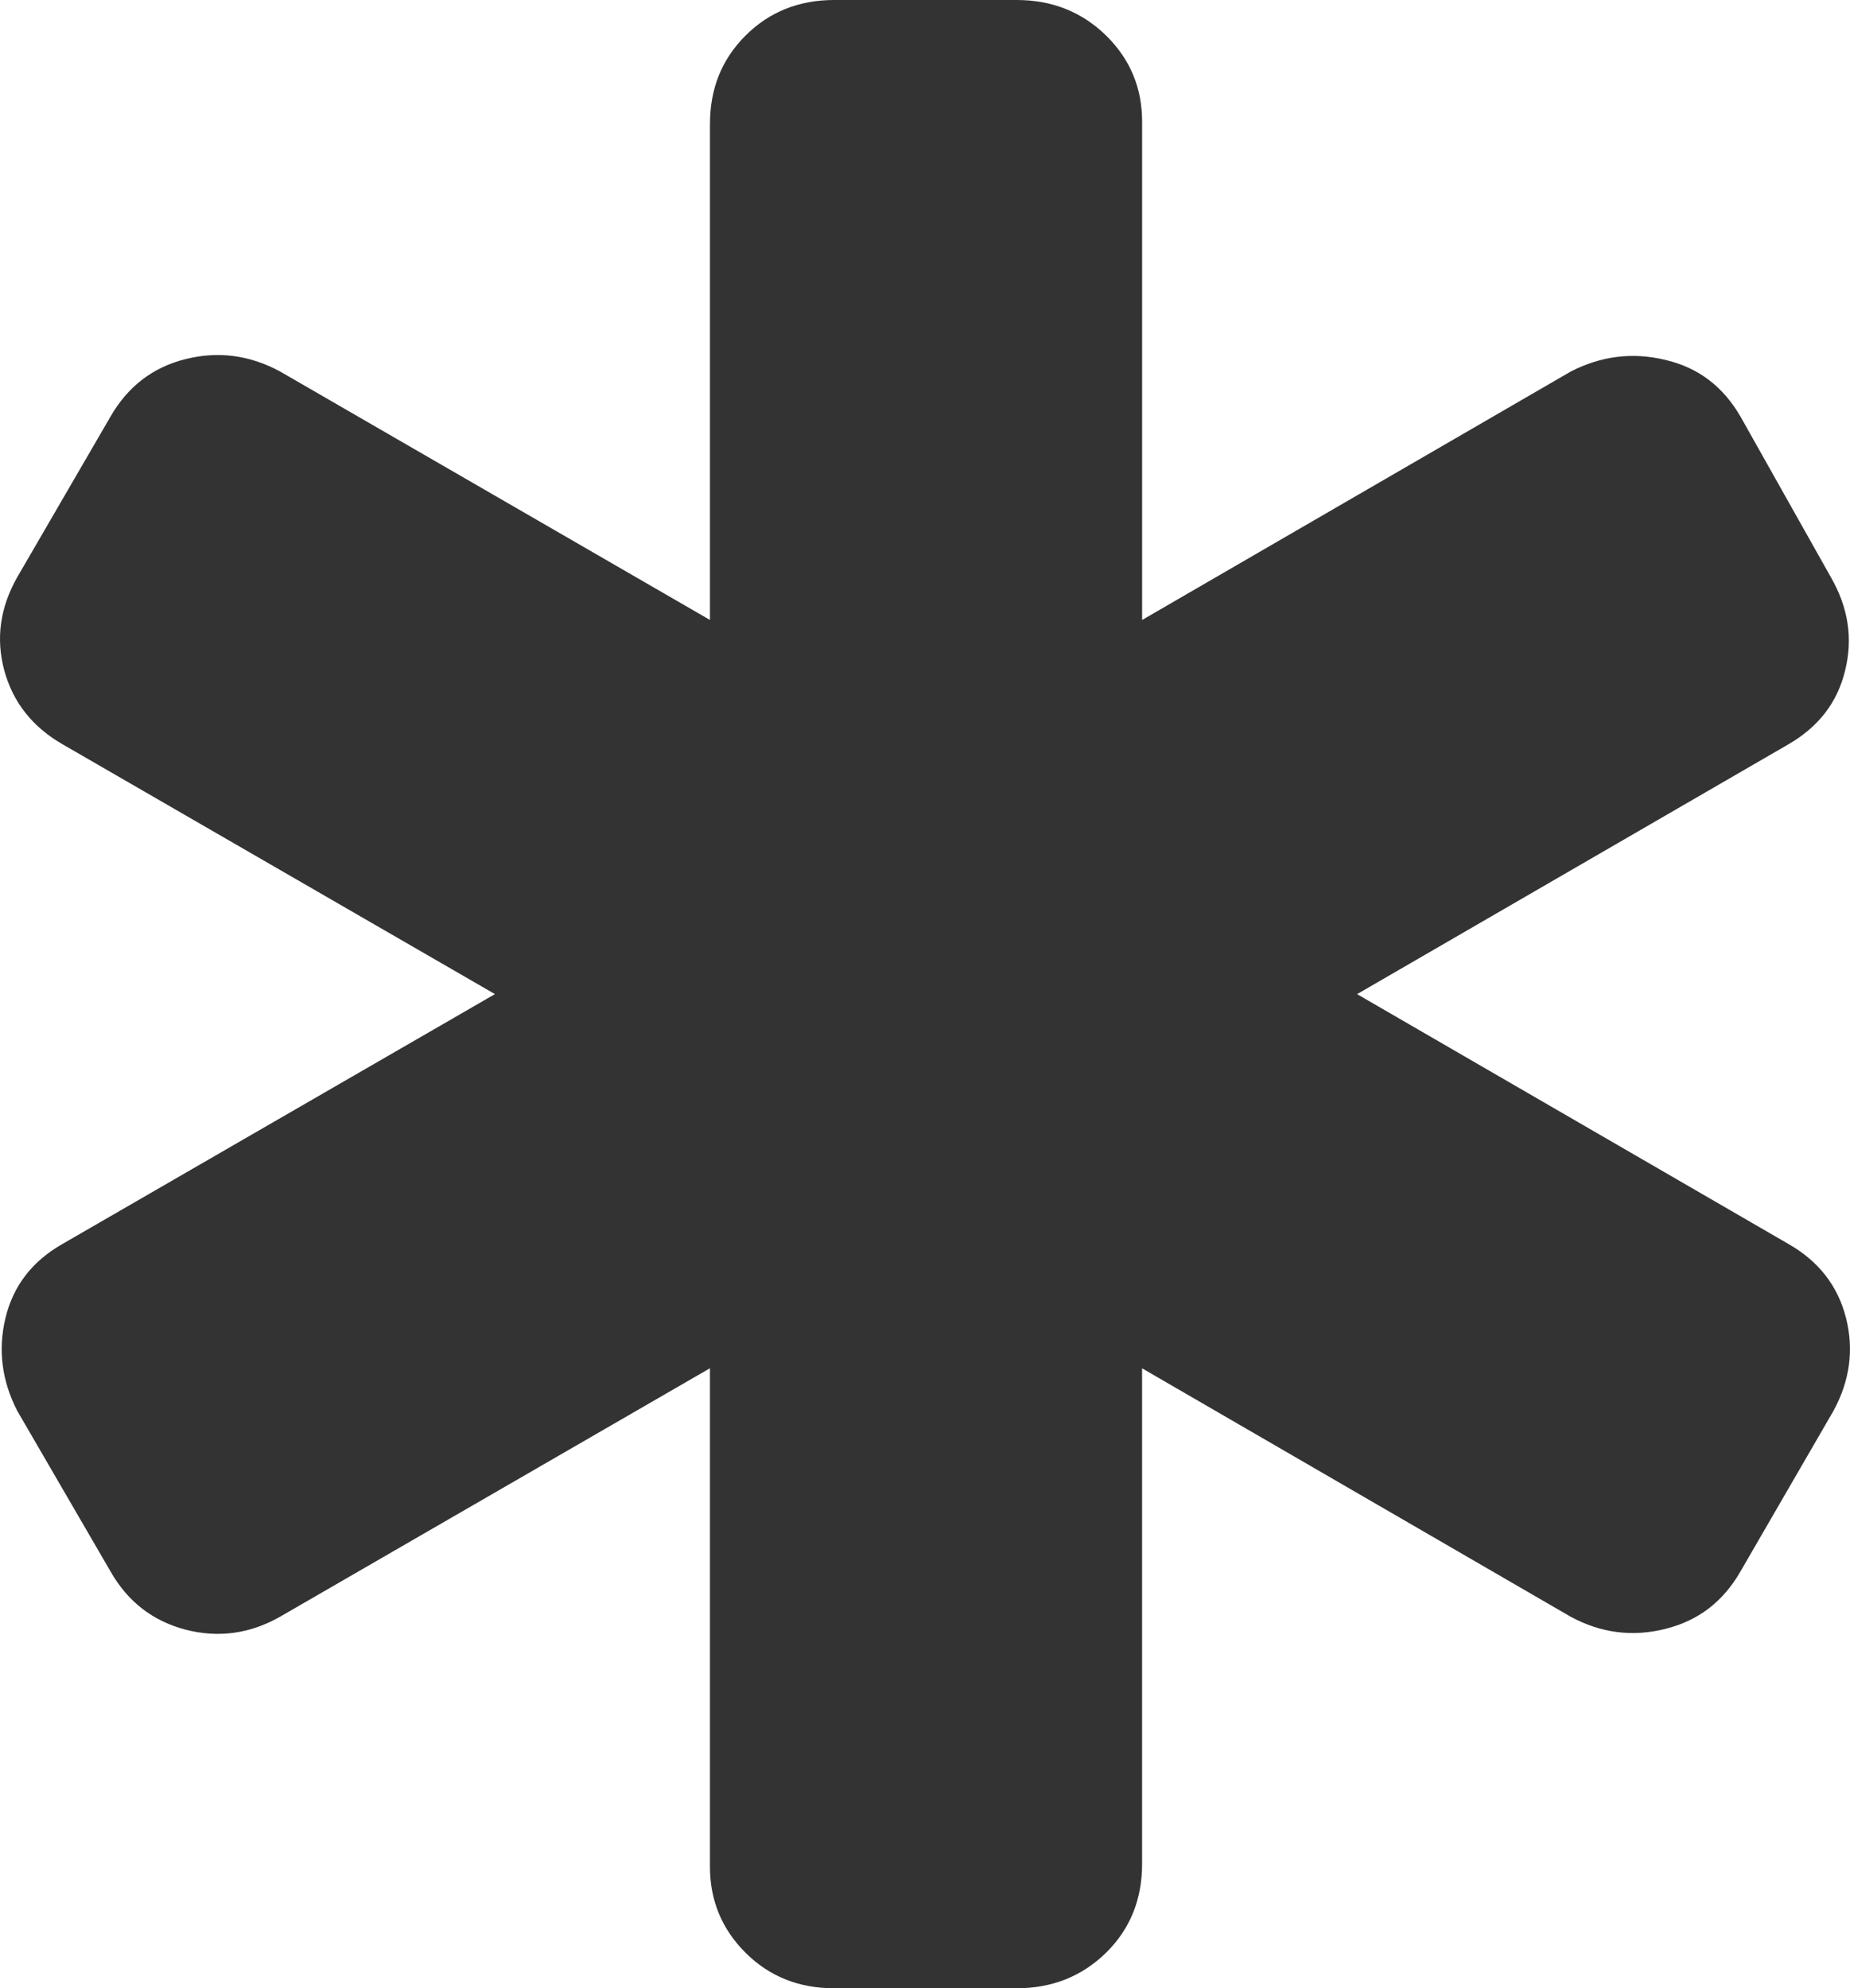 <svg xmlns="http://www.w3.org/2000/svg" width="68.409" height="73.535" viewBox="0 0 68.409 73.535" enable-background="new 0 0 68.409 73.535"><path d="M66.129 46.006c1.113 .635 1.826 1.543 2.129 2.725s.146 2.334-.459 3.447l-3.438 5.938c-.645 1.123-1.562 1.826-2.783 2.129-1.211 .303-2.373 .156-3.496-.449l-15.85-9.189v18.33c0 1.309-.439 2.402-1.328 3.281-.898 .879-2.002 1.318-3.311 1.318h-6.748c-1.309 0-2.402-.439-3.281-1.318s-1.312-1.943-1.312-3.184v-18.429l-15.895 9.189c-1.117 .635-2.285 .791-3.496 .479-1.215-.322-2.139-1.035-2.777-2.158l-3.448-5.938c-.571-1.113-.718-2.266-.43-3.447s.991-2.09 2.109-2.725l15.987-9.238-15.986-9.238c-1.118-.645-1.836-1.553-2.158-2.734-.317-1.182-.156-2.324 .479-3.447l3.448-5.938c.639-1.113 1.562-1.826 2.777-2.129 1.211-.303 2.379-.146 3.496 .459l15.895 9.189v-18.339c0-1.309 .434-2.393 1.312-3.271s1.973-1.319 3.281-1.319h6.748c1.309 0 2.412 .439 3.311 1.318 .889 .879 1.328 1.934 1.328 3.184v18.428l15.85-9.189c1.123-.576 2.285-.723 3.496-.43 1.221 .283 2.139 .986 2.783 2.1l3.34 5.938c.645 1.123 .82 2.266 .527 3.447-.283 1.182-.986 2.09-2.1 2.734l-15.947 9.238 15.947 9.238z" fill="#333"/></svg>